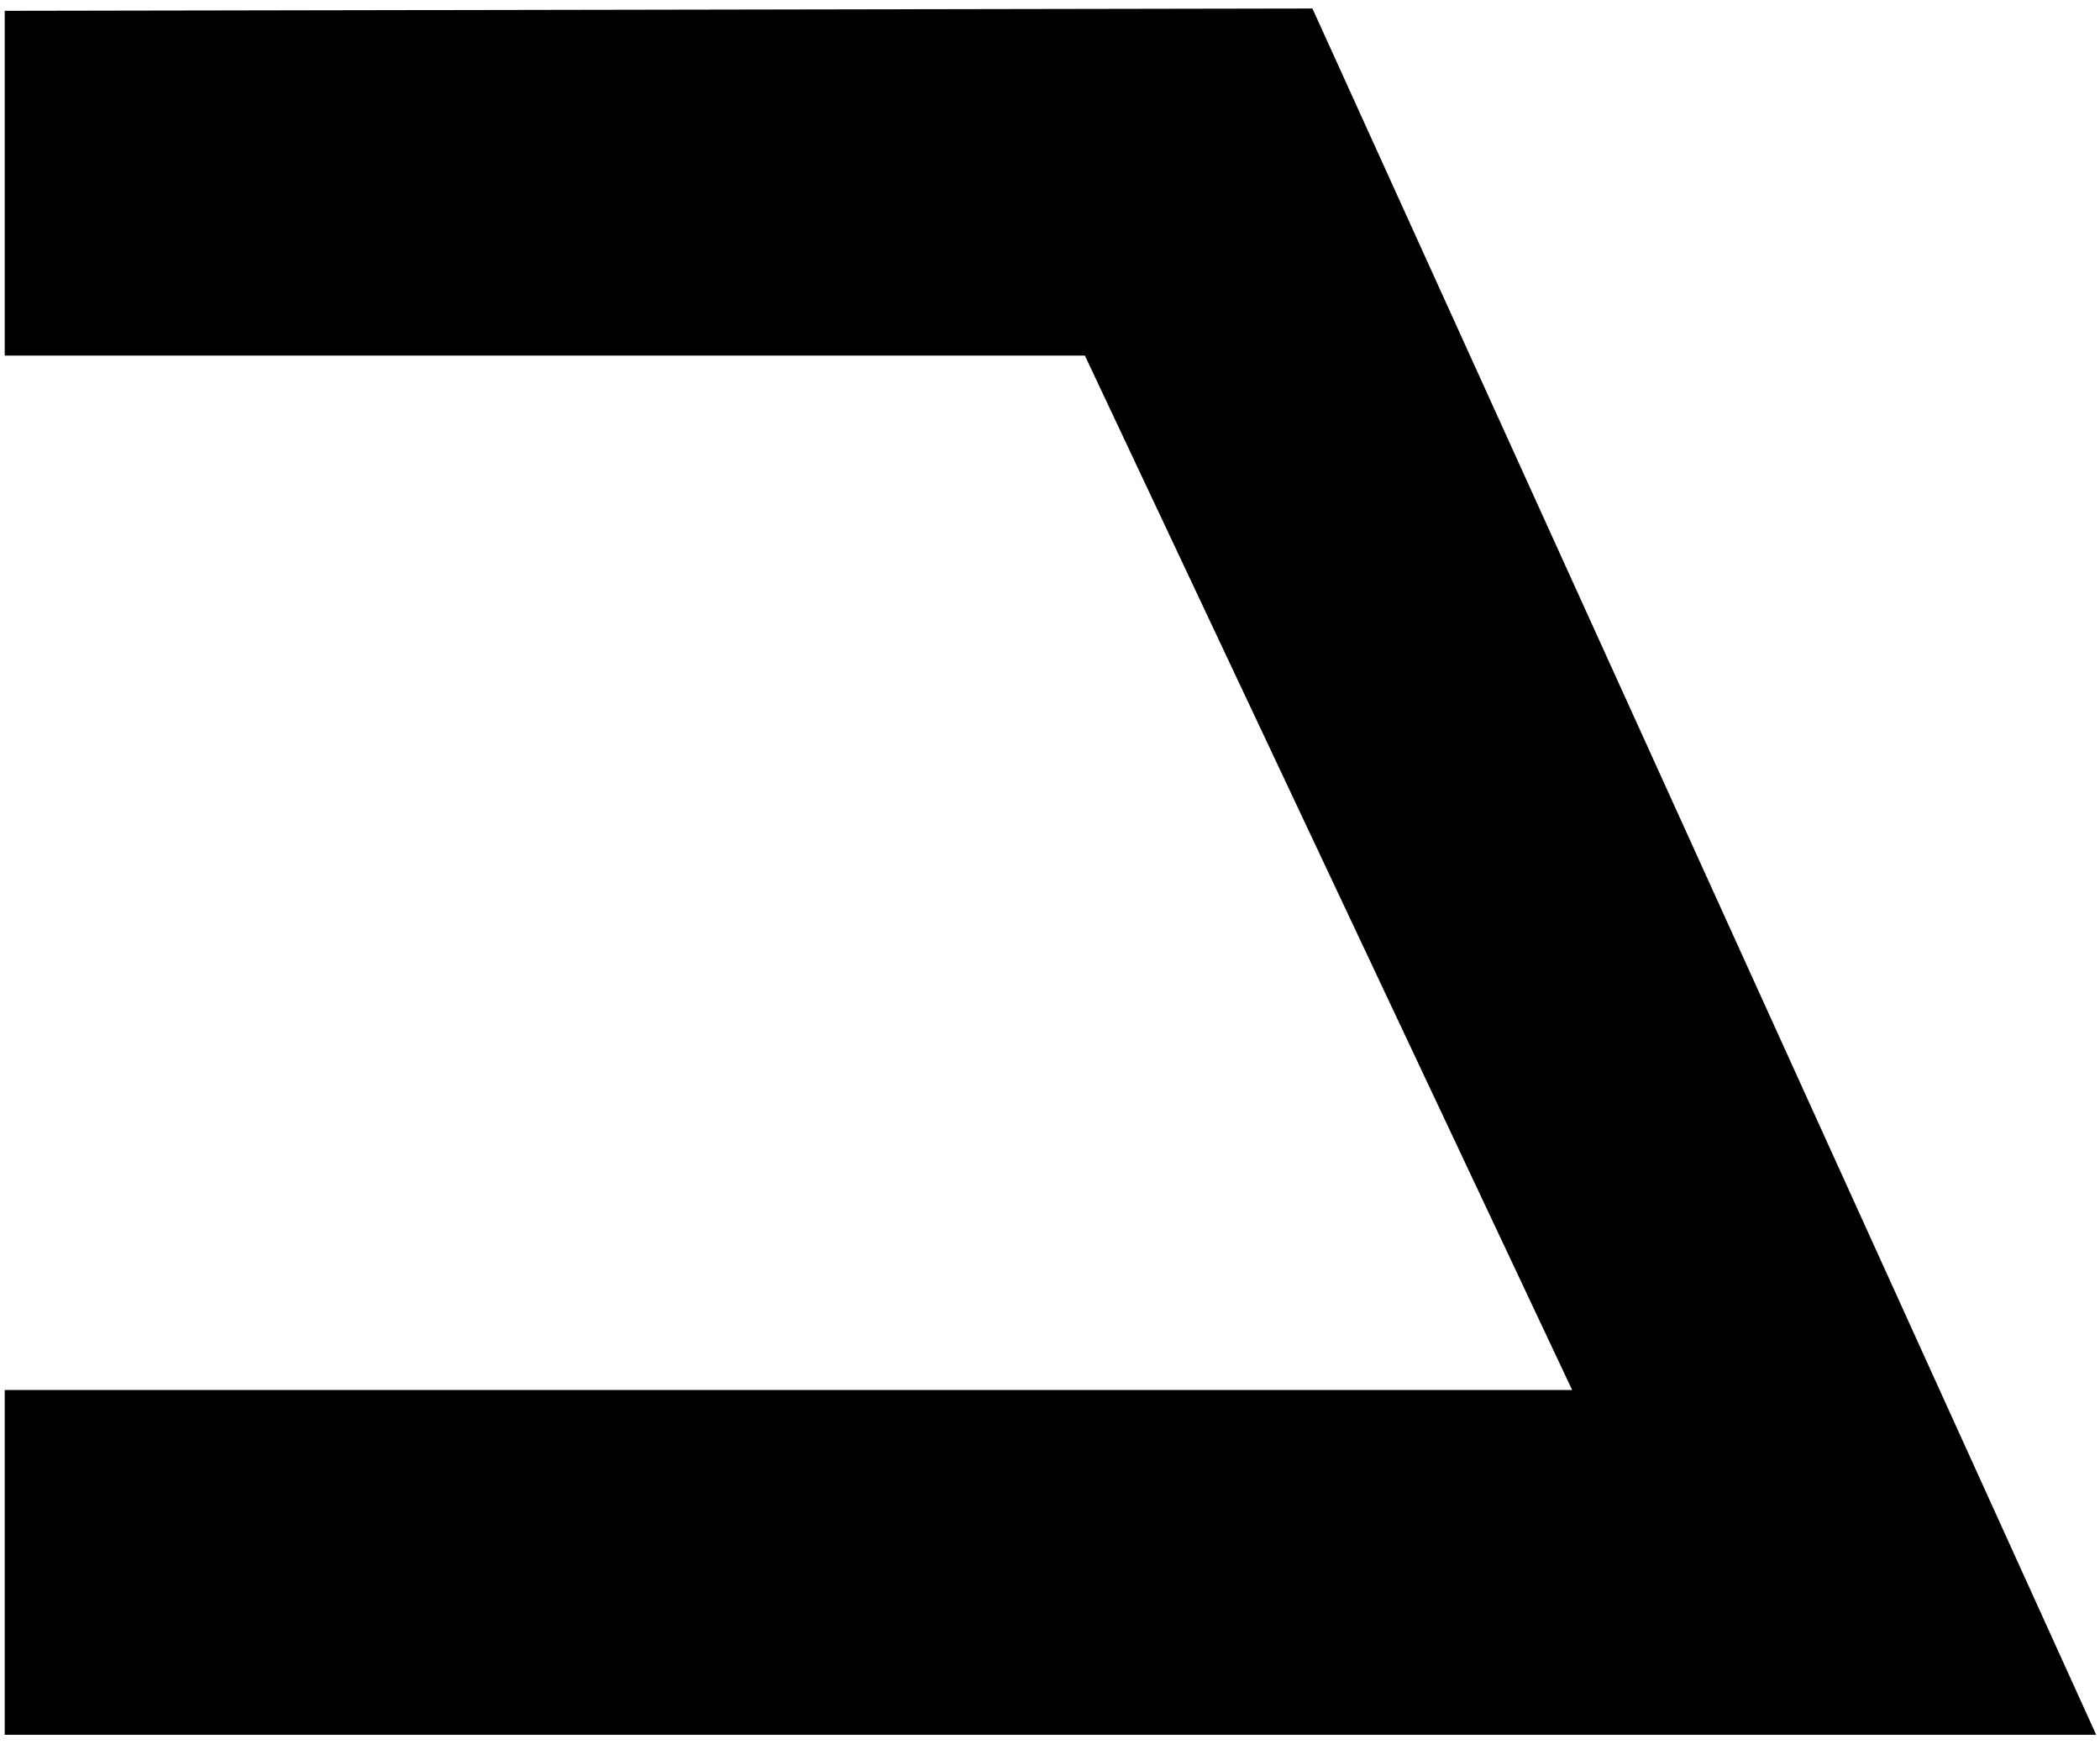 <?xml version="1.0" encoding="UTF-8"?>
<svg width="73px" height="61px" viewBox="0 0 73 61" version="1.1" xmlns="http://www.w3.org/2000/svg" xmlns:xlink="http://www.w3.org/1999/xlink">
    <g id="Page-1" stroke="none" stroke-width="1" fill="none" fill-rule="evenodd">
        <g id="source0" transform="translate(-266, 0)" fill="#000000" fill-rule="nonzero">
            <g id="Group" transform="translate(425, 370.5) scale(-1, 1) rotate(-180) translate(-425, -370.5) translate(0, -0)">
                <polygon id="Path" points="338.867 680.704 311.623 740.704 266.164 740.624 266.164 728.64 303.713 728.64 320.651 692.688 266.164 692.688 266.164 680.704"></polygon>
            </g>
        </g>
    </g>
</svg>

